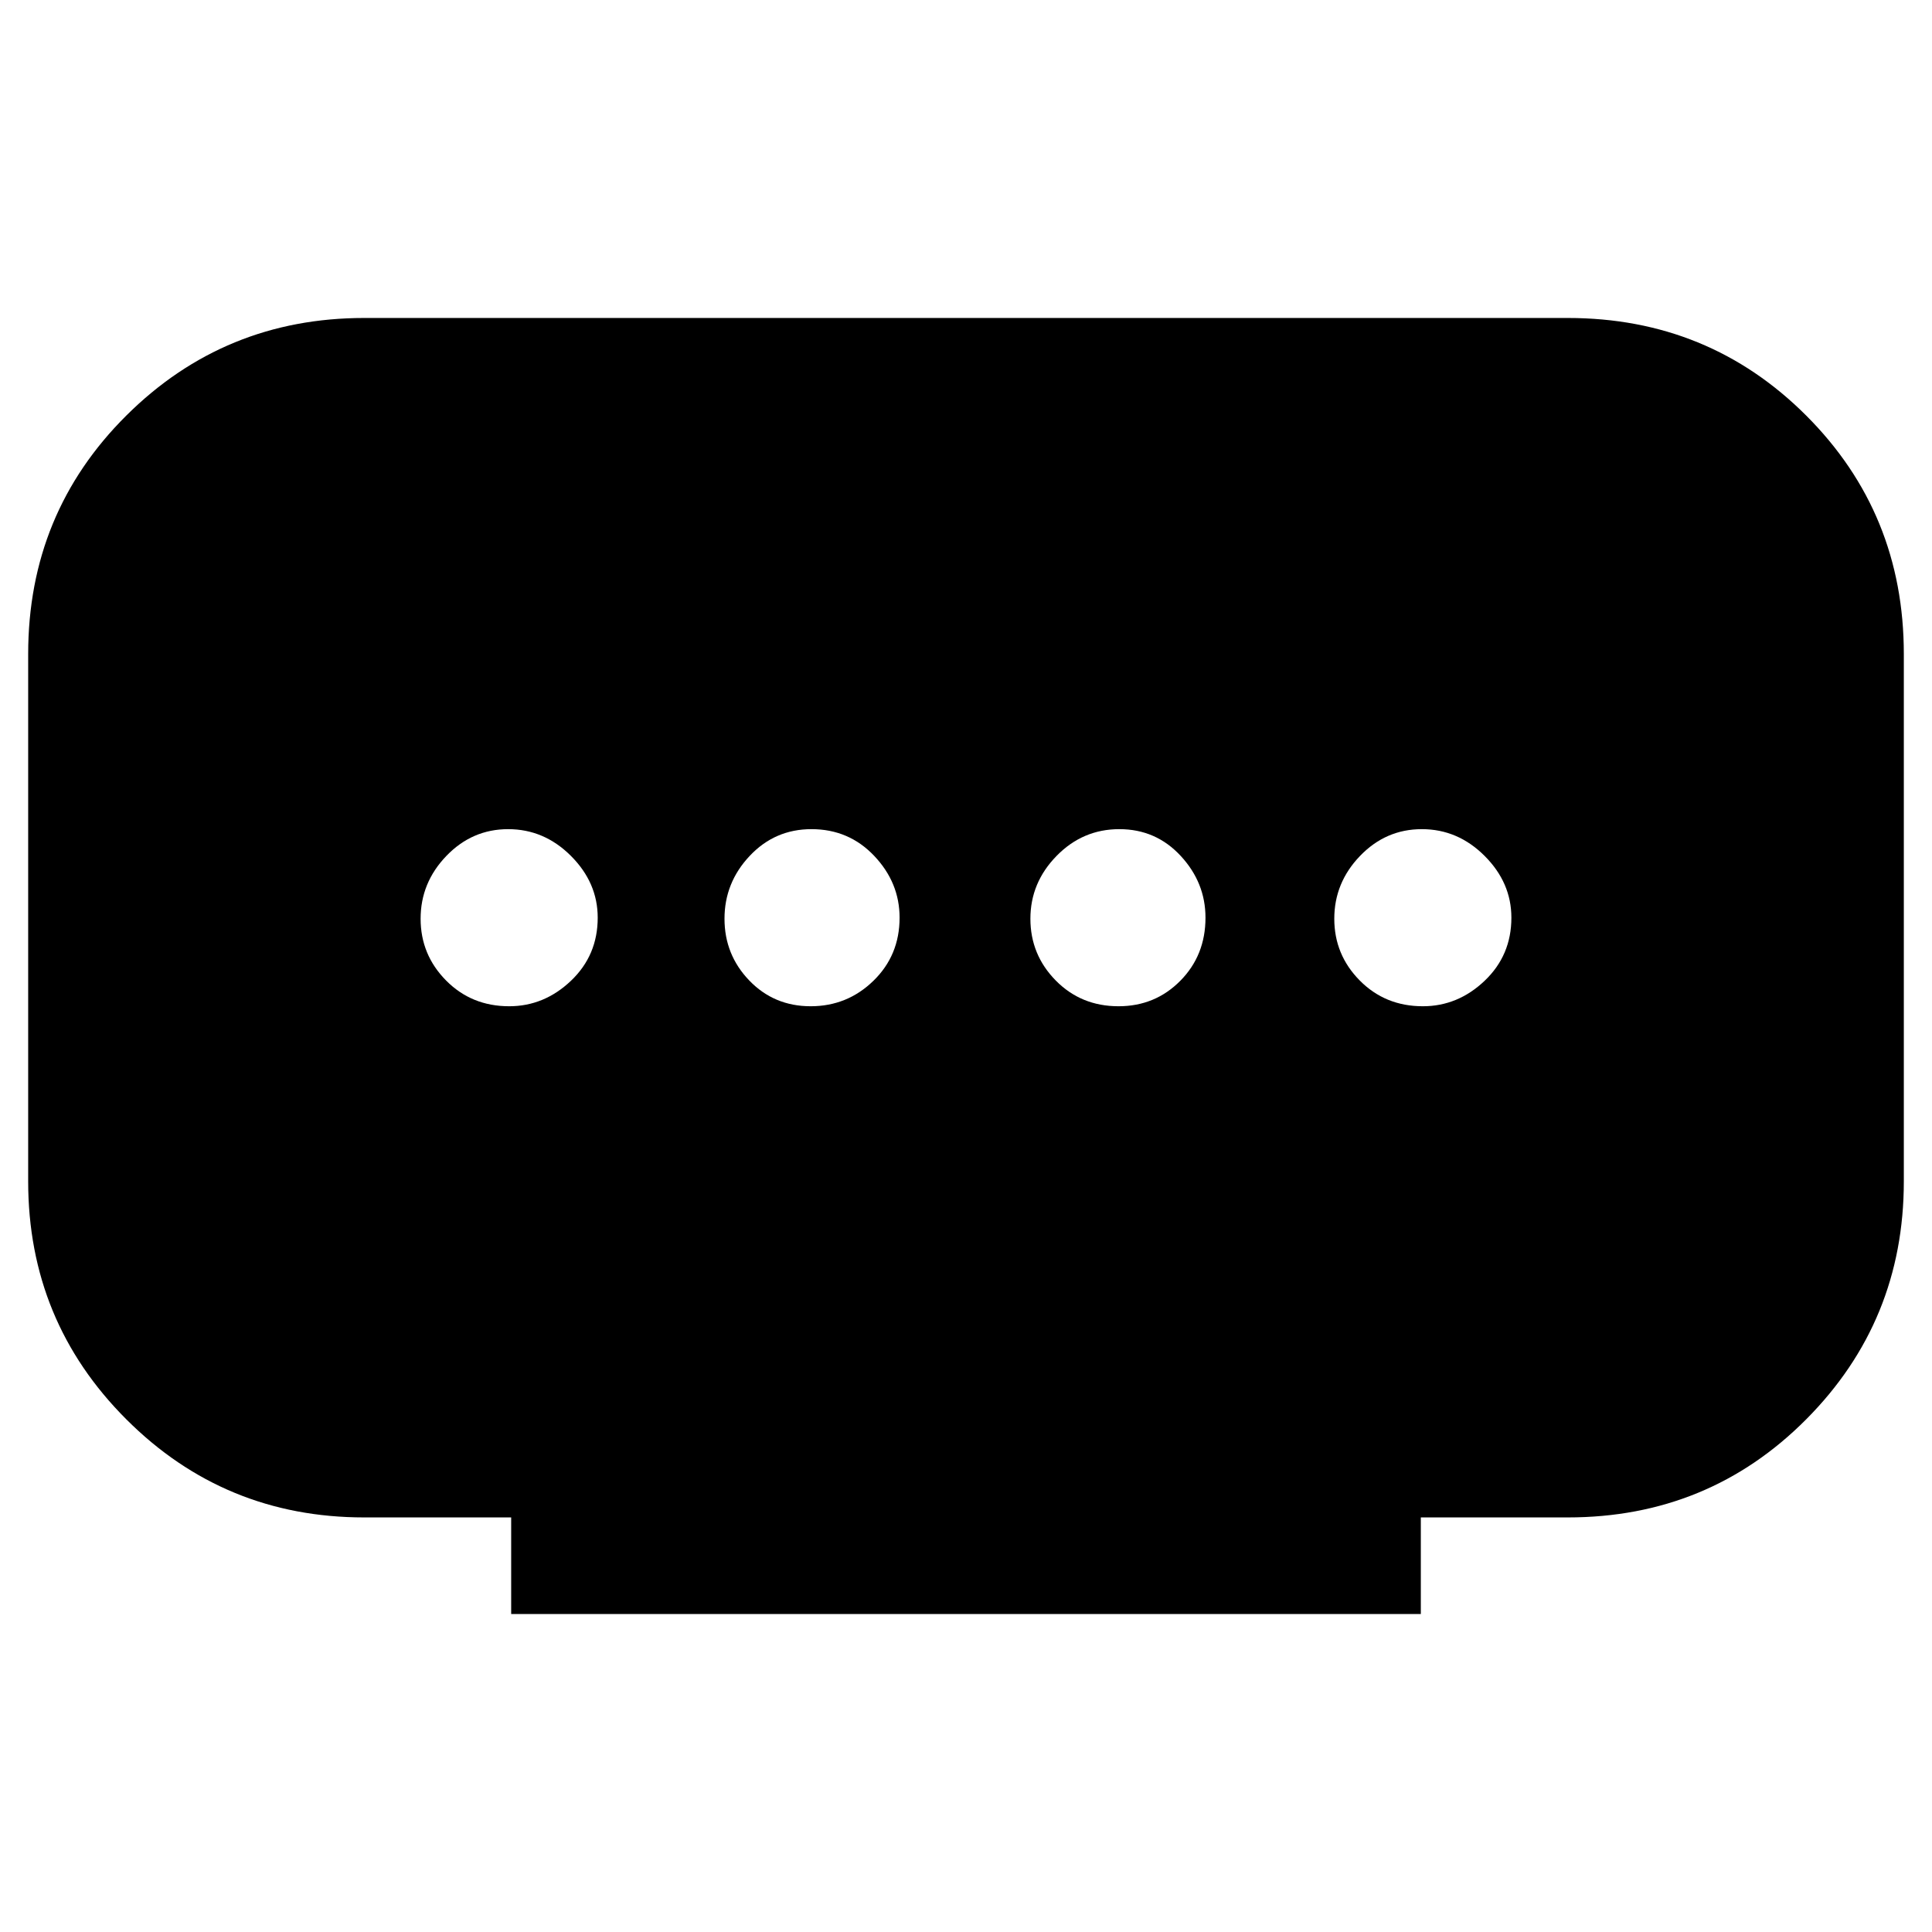 <svg xmlns="http://www.w3.org/2000/svg" height="20" viewBox="0 -960 960 960" width="20"><path d="M254-158v-48h-73q-69.488 0-118.244-48.756Q14-303.513 14-373v-262q0-70 48.756-118.5T181-802h598q70 0 118.5 48.5T946-635v262q0 69.487-48.5 118.244Q849-206 779-206h-73v48H254Zm148.807-302Q421-460 434-472.65T447-504q0-17.4-12.589-30.7-12.59-13.3-31.2-13.3-18.186 0-30.698 13.3Q360-521.4 360-503.5t12.307 30.7q12.307 12.8 30.5 12.8ZM253-460q17.4 0 30.7-12.65T297-504q0-17.4-13.3-30.7T252.5-548q-17.9 0-30.7 13.3T209-503.5q0 17.9 12.65 30.7T253-460Zm302.789 0q18.186 0 30.698-12.65Q599-485.3 599-504q0-17.4-12.307-30.7t-30.5-13.3Q538-548 525-534.7t-13 31.2q0 17.9 12.589 30.7 12.59 12.8 31.2 12.8ZM707-460q17.4 0 30.7-12.65T751-504q0-17.4-13.3-30.7T706.5-548q-17.9 0-30.7 13.3T663-503.5q0 17.9 12.65 30.7T707-460Z"/></svg>